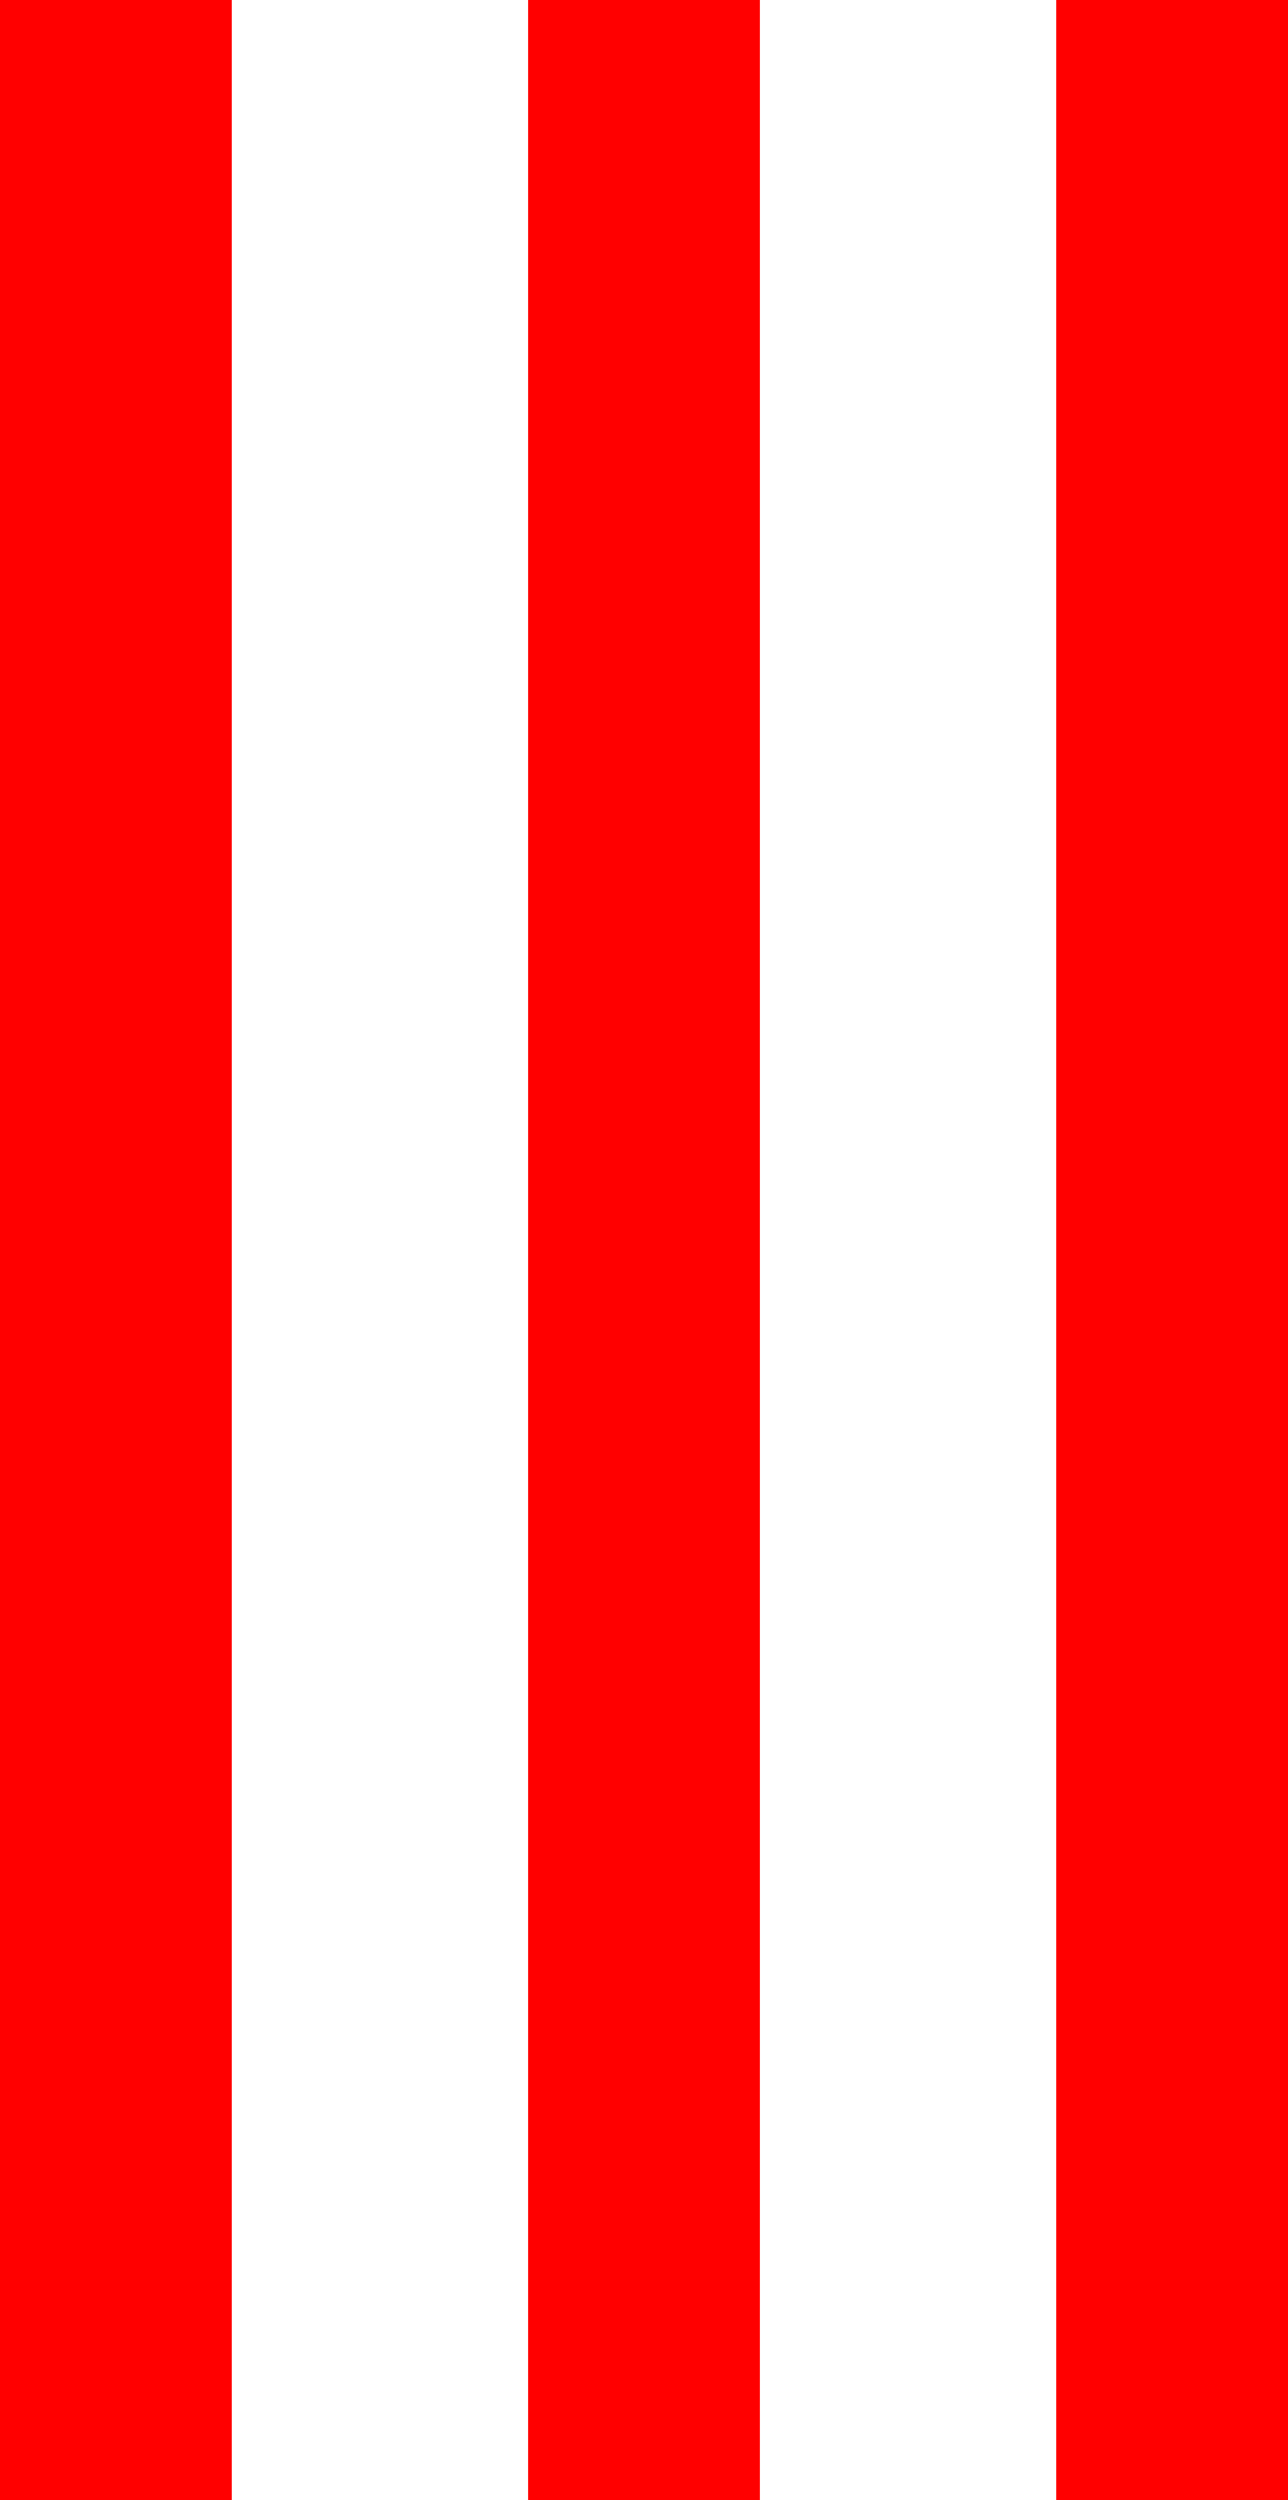 <?xml version="1.0" encoding="utf-8"?>
<!DOCTYPE svg PUBLIC "-//W3C//DTD SVG 1.1//EN" "http://www.w3.org/Graphics/SVG/1.1/DTD/svg11.dtd">
<svg width="21.65" height="42.012" xmlns="http://www.w3.org/2000/svg" xmlns:xlink="http://www.w3.org/1999/xlink" xmlns:xml="http://www.w3.org/XML/1998/namespace" version="1.1">
  <g>
    <g>
      <path style="fill:#FF0000;fill-opacity:1" d="M17.754,0L21.65,0 21.65,42.012 17.754,42.012 17.754,0z M8.877,0L12.773,0 12.773,42.012 8.877,42.012 8.877,0z M0,0L3.896,0 3.896,42.012 0,42.012 0,0z" />
    </g>
  </g>
</svg>